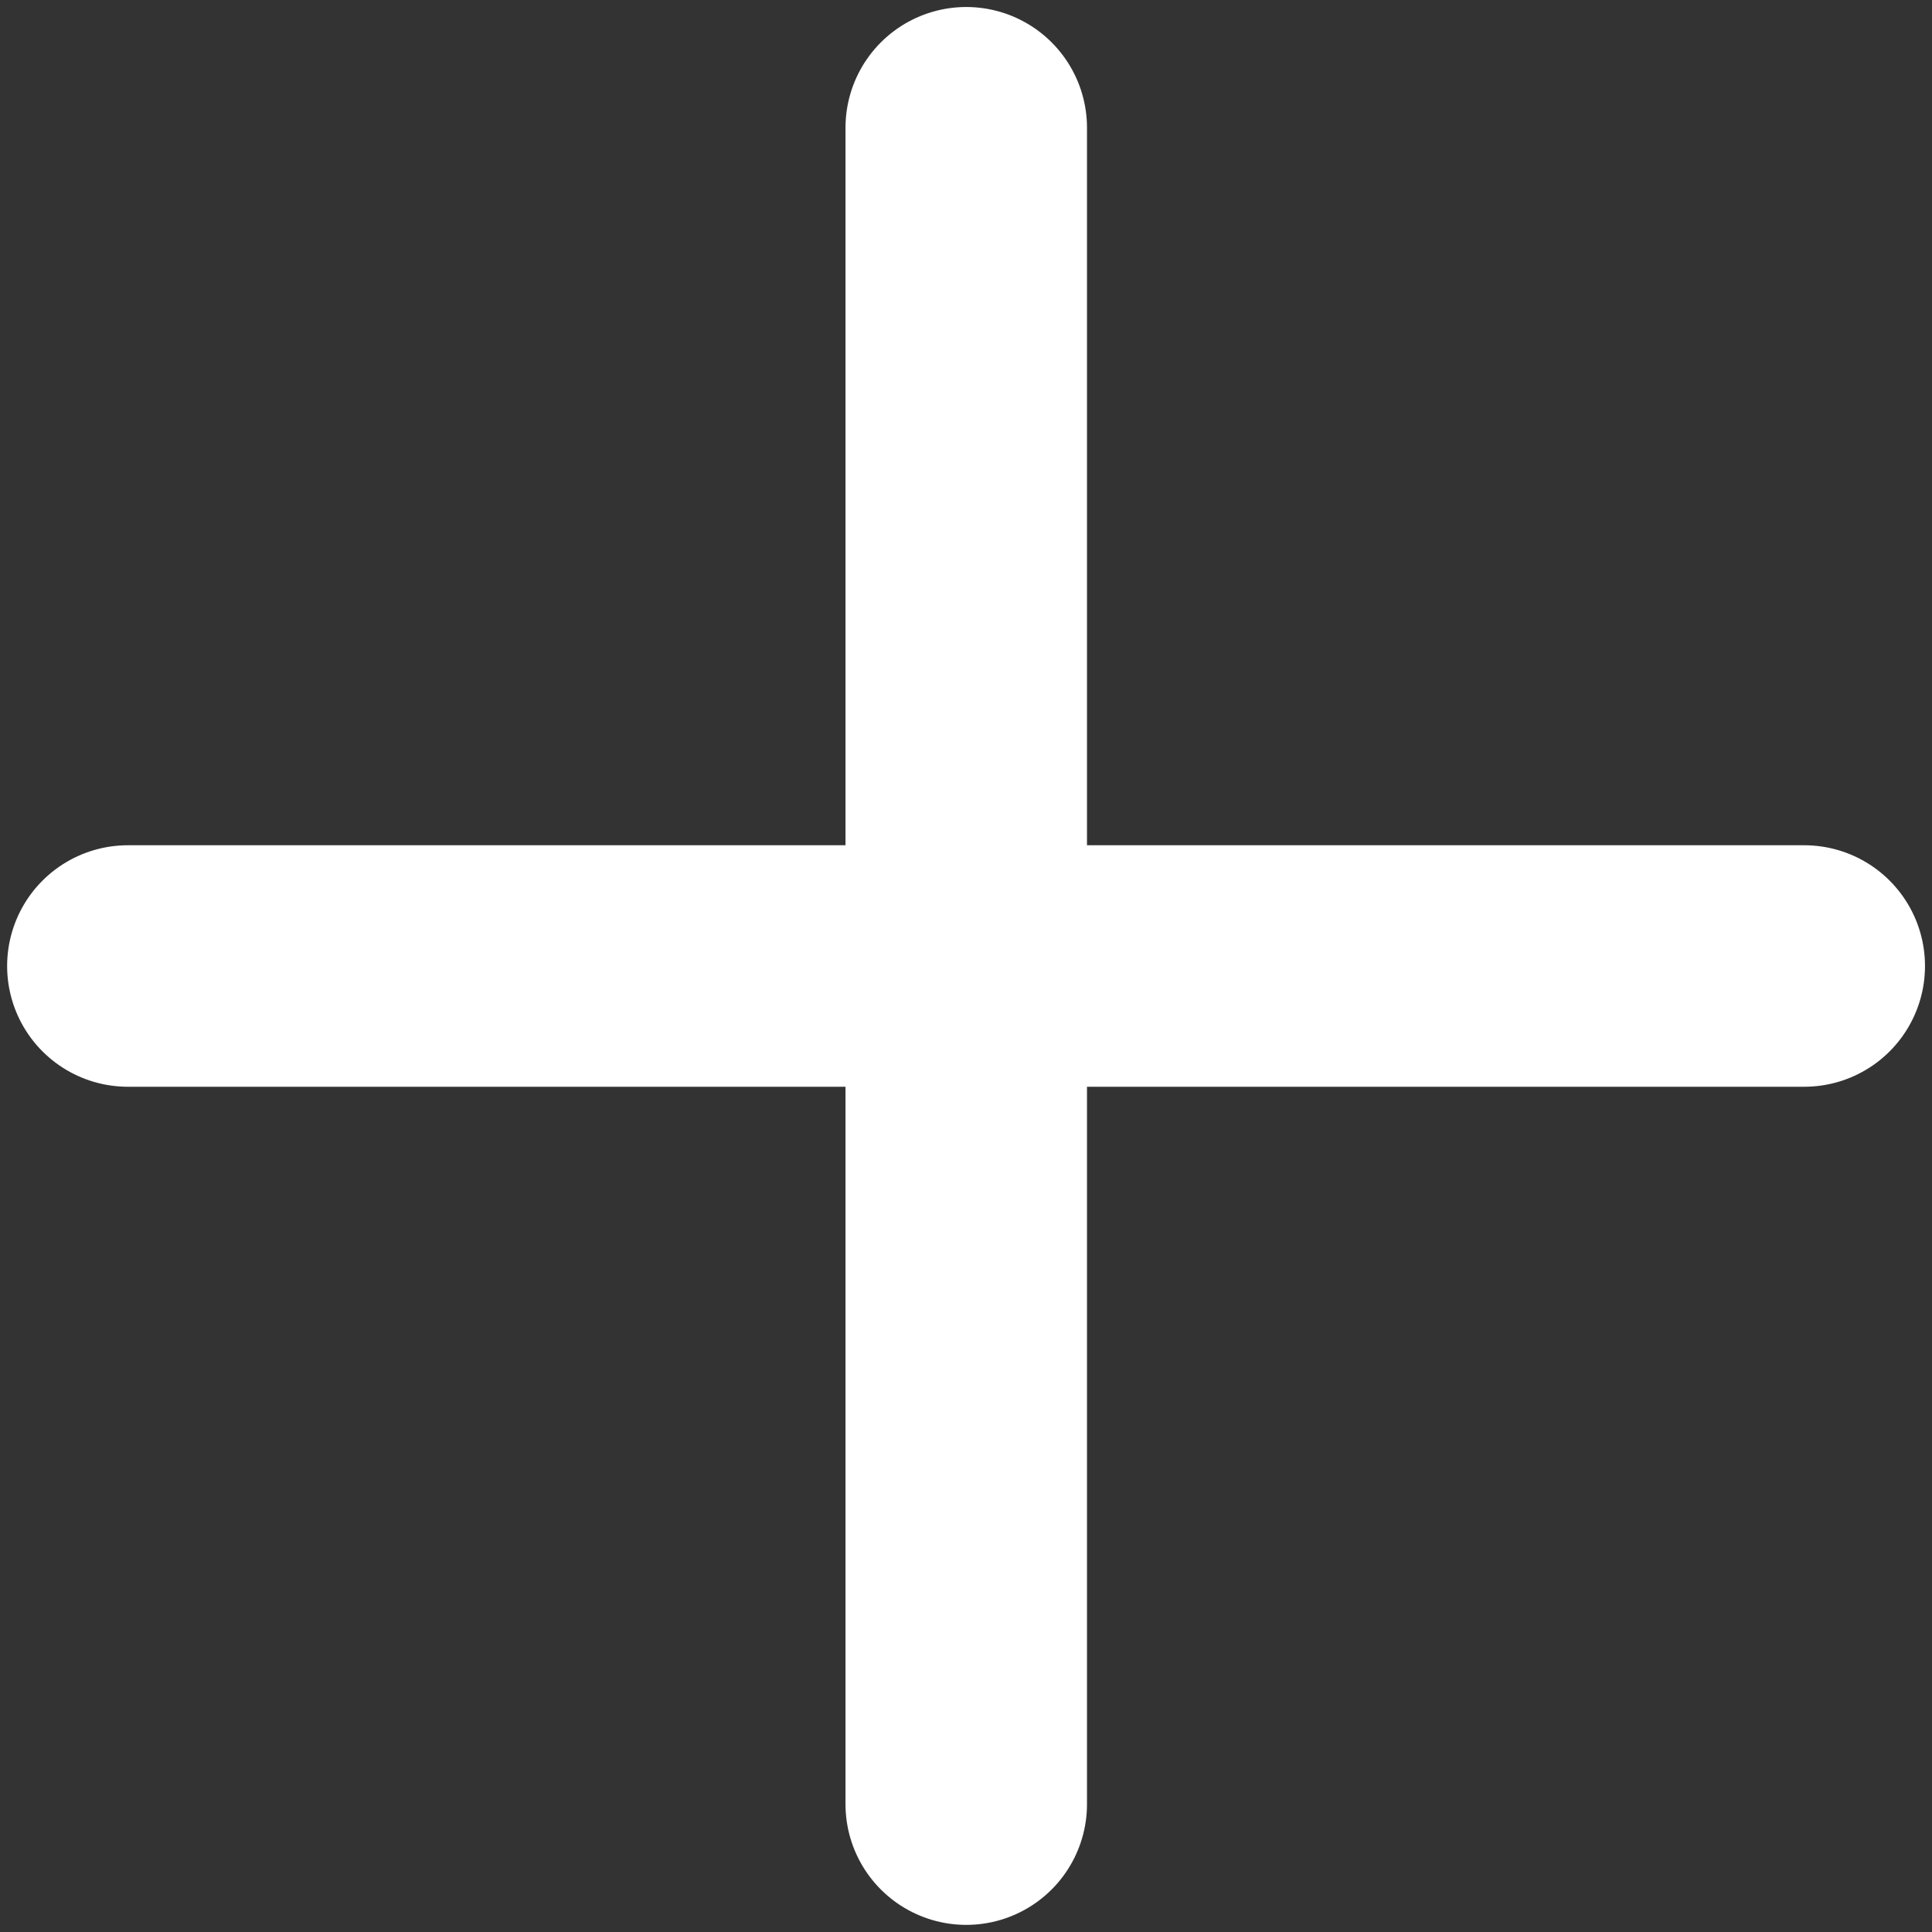 <svg width="16" height="16" viewBox="0 0 16 16" fill="none" xmlns="http://www.w3.org/2000/svg">
<rect x="0" y="0" width="16" height="16" fill="#333333" stroke="none"/>
<path d="M1.059 8H14.942" stroke="white" stroke-width="2" stroke-linecap="round" stroke-linejoin="round"/>
<path d="M8.002 14.941V1.058" stroke="white" stroke-width="2" stroke-linecap="round" stroke-linejoin="round"/>
</svg>

